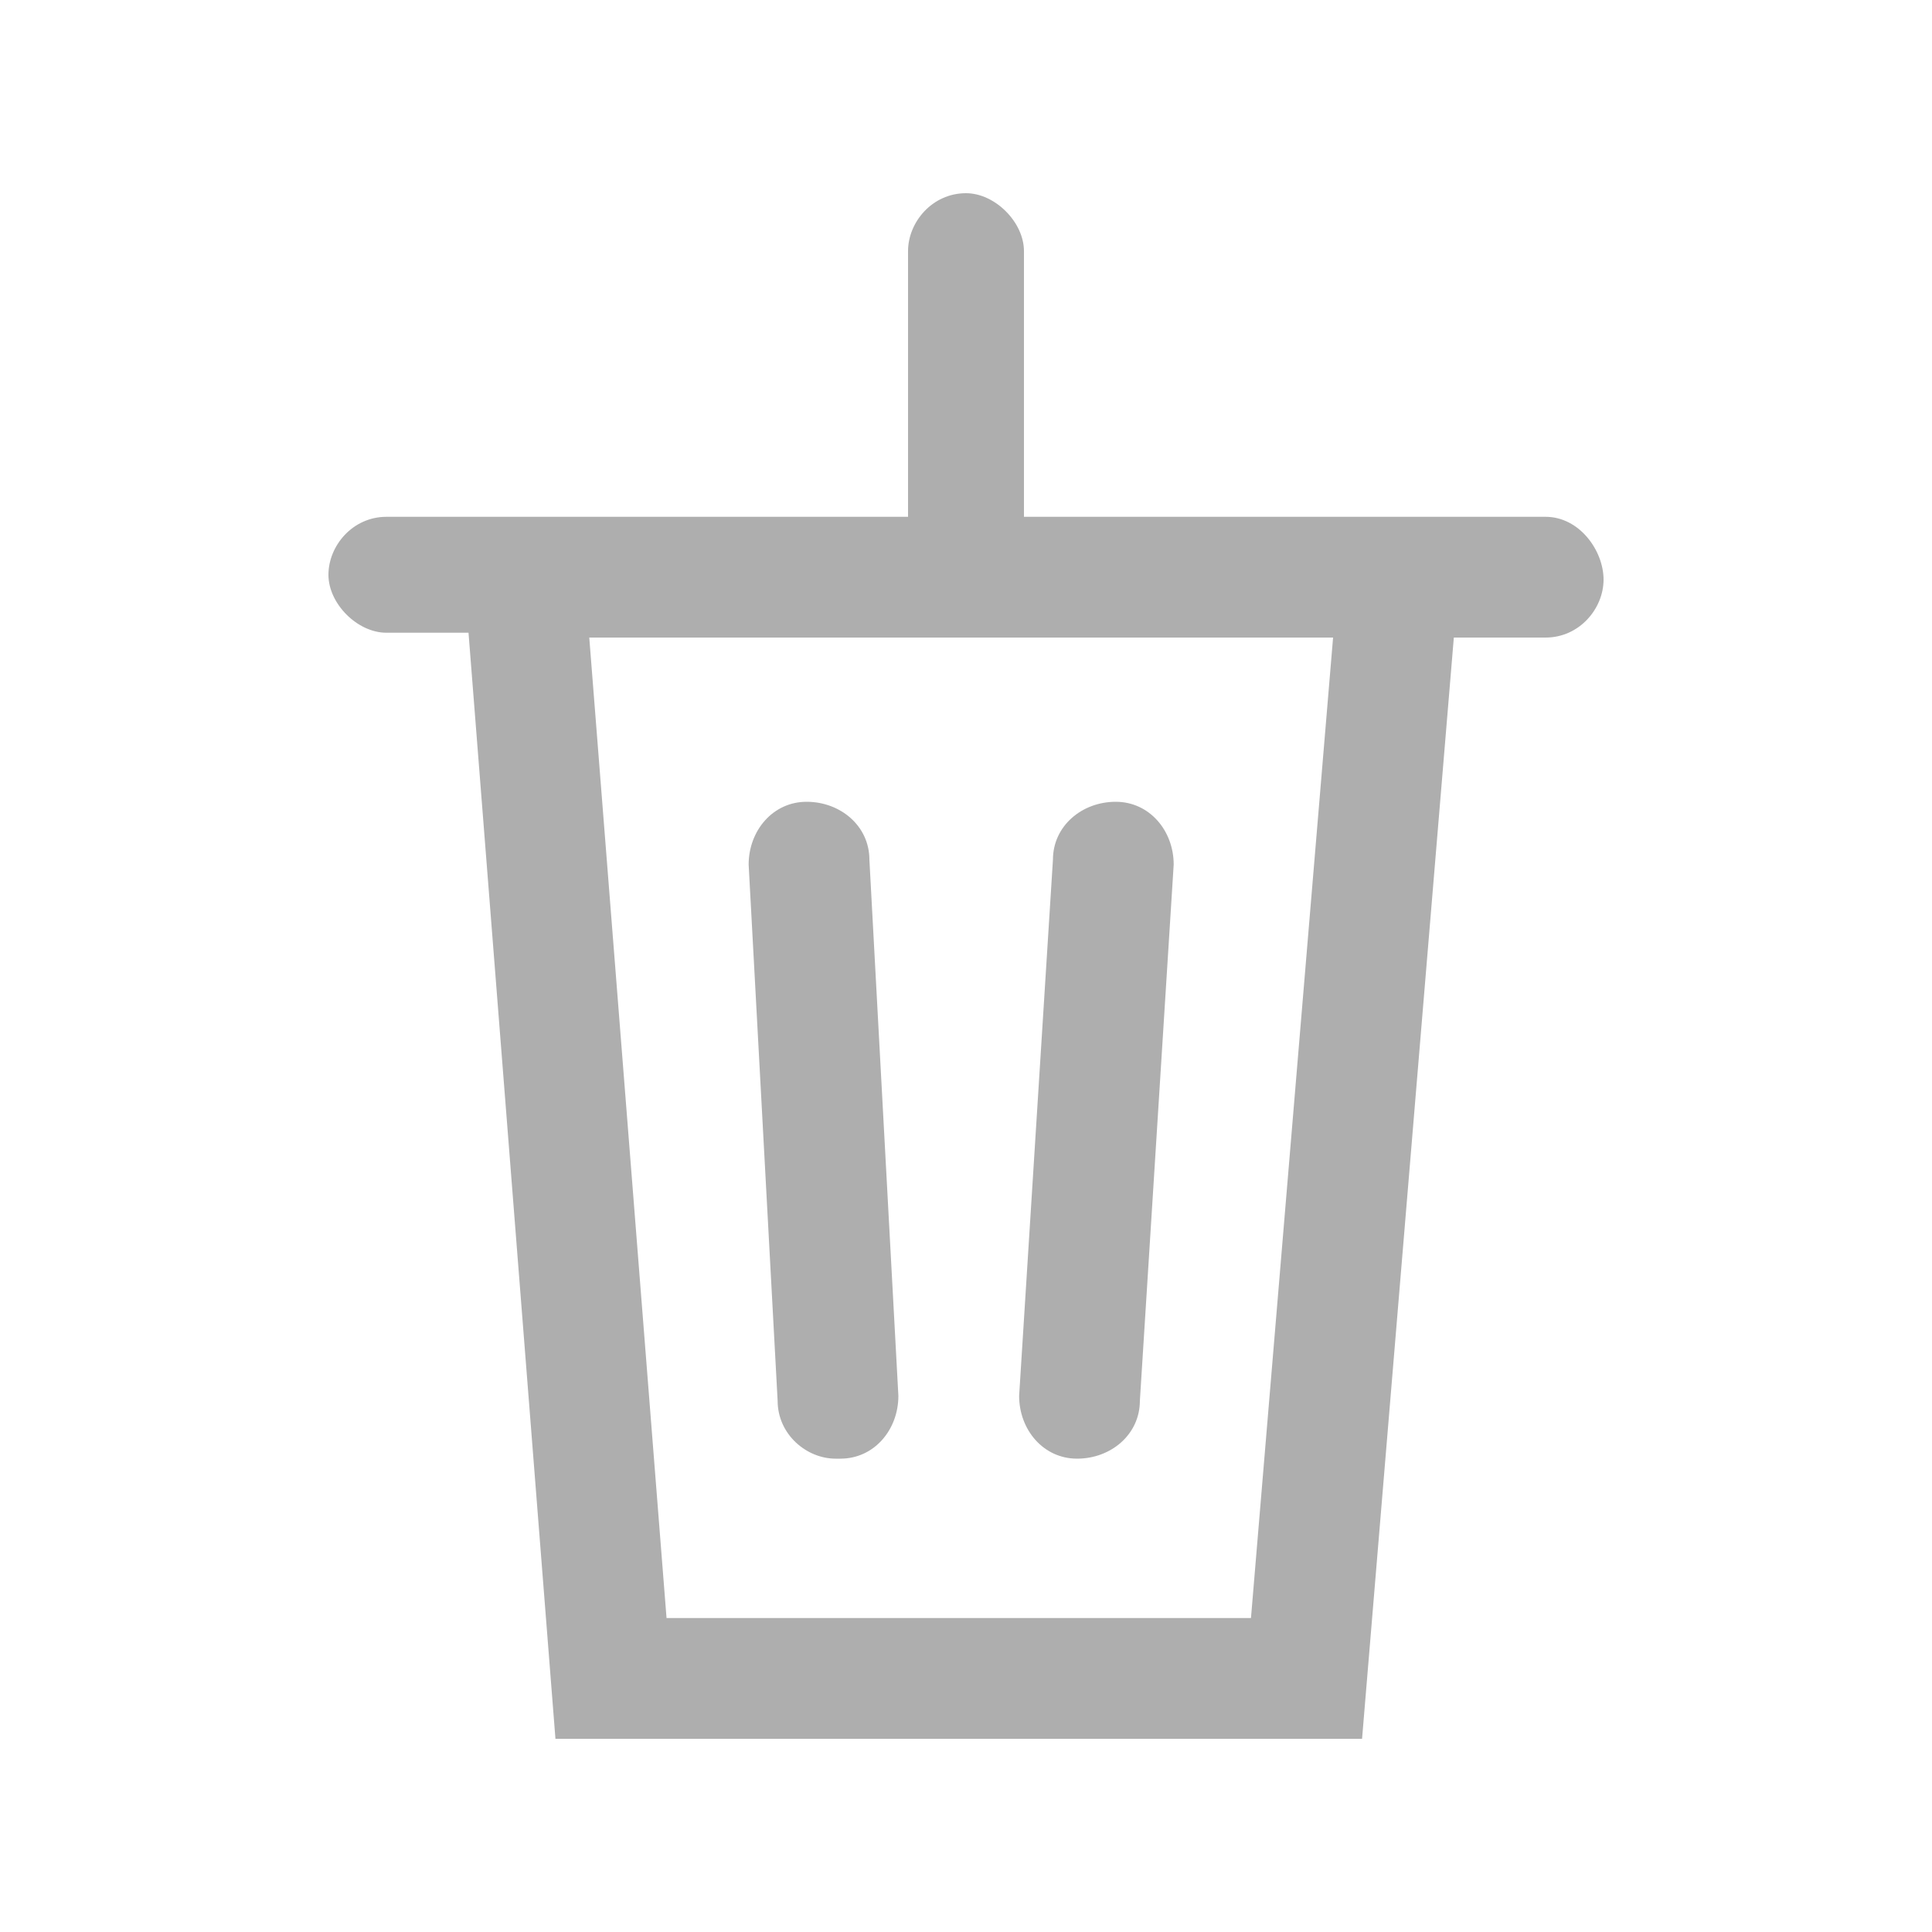 <?xml version="1.0" encoding="utf-8"?>
<!-- Generator: Adobe Illustrator 27.0.0, SVG Export Plug-In . SVG Version: 6.00 Build 0)  -->
<svg version="1.1" id="圖層_1" xmlns="http://www.w3.org/2000/svg" xmlns:xlink="http://www.w3.org/1999/xlink" x="0px" y="0px"
	 viewBox="0 0 40 40" style="enable-background:new 0 0 40 40;" xml:space="preserve">
<style type="text/css">
	.st0{fill:#AEAEAE;}
</style>
<g>
	<path class="st0" d="M32,10.7H21.2l0-5.5C21.2,4.6,20.6,4,20,4l0,0c-0.7,0-1.2,0.6-1.2,1.2l0,5.5H8c-0.7,0-1.2,0.6-1.2,1.2
		s0.6,1.2,1.2,1.2h1.7L11.5,36h16.7l1.9-22.8H32c0.7,0,1.2-0.6,1.2-1.2S32.7,10.7,32,10.7z M25.9,33.5H13.8l-1.6-20.3H20l0,0h7.6
		L25.9,33.5z"/>
	<path class="st0" d="M16.7,16.6c-0.7,0-1.2,0.6-1.2,1.3L16.1,29c0,0.7,0.6,1.2,1.2,1.2c0,0,0,0,0.1,0c0.7,0,1.2-0.6,1.2-1.3
		L18,17.8C18,17.1,17.4,16.6,16.7,16.6z"/>
	<path class="st0" d="M22.3,30.2C22.3,30.2,22.4,30.2,22.3,30.2c0.7,0,1.3-0.5,1.3-1.2l0.7-11.1c0-0.7-0.5-1.3-1.2-1.3
		c-0.7,0-1.3,0.5-1.3,1.2l-0.7,11.1C21.1,29.6,21.6,30.2,22.3,30.2z"/>
</g>
</svg>
